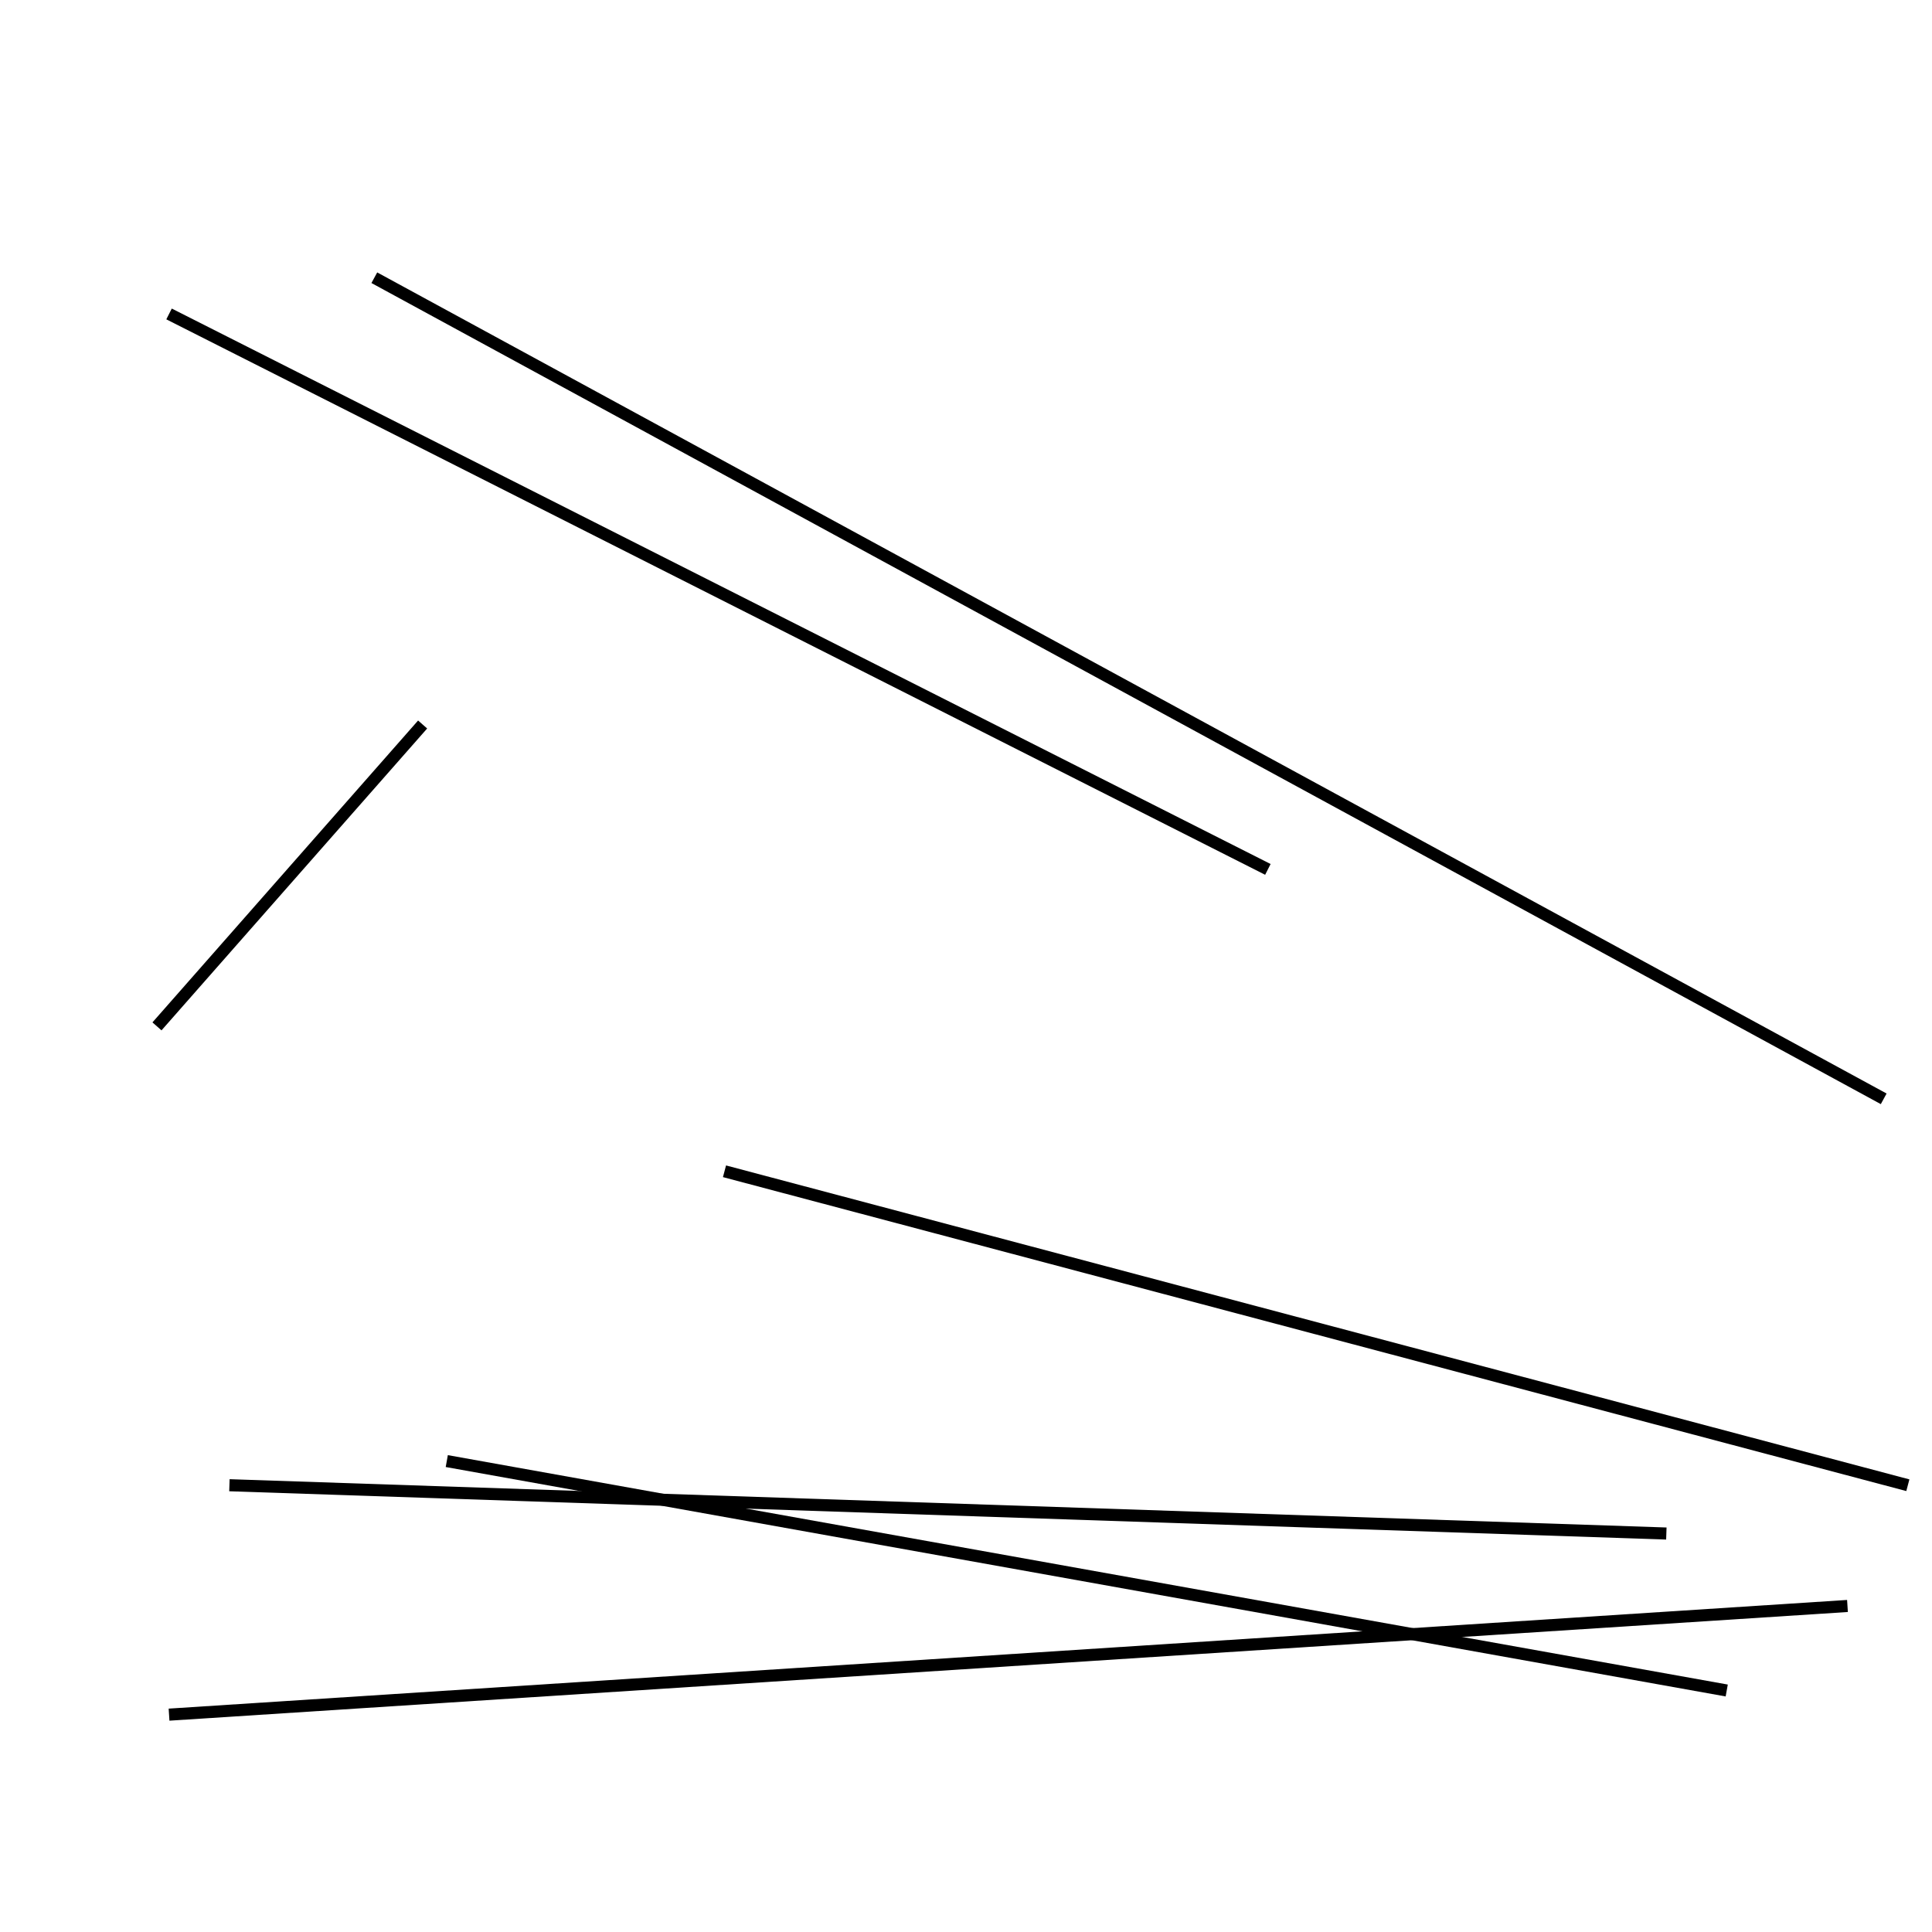 <?xml version="1.0" encoding="utf-8" ?>
<svg baseProfile="full" height="160" version="1.1" width="160" xmlns="http://www.w3.org/2000/svg" xmlns:ev="http://www.w3.org/2001/xml-events" xmlns:xlink="http://www.w3.org/1999/xlink"><defs /><line stroke="black" stroke-width="1" x1="60" x2="158" y1="97" y2="123" /><line stroke="black" stroke-width="1" x1="156" x2="31" y1="91" y2="23" /><line stroke="black" stroke-width="1" x1="105" x2="14" y1="72" y2="26" /><line stroke="black" stroke-width="1" x1="37" x2="143" y1="121" y2="140" /><line stroke="black" stroke-width="1" x1="138" x2="19" y1="127" y2="123" /><line stroke="black" stroke-width="1" x1="13" x2="35" y1="85" y2="60" /><line stroke="black" stroke-width="1" x1="14" x2="153" y1="142" y2="133" /></svg>